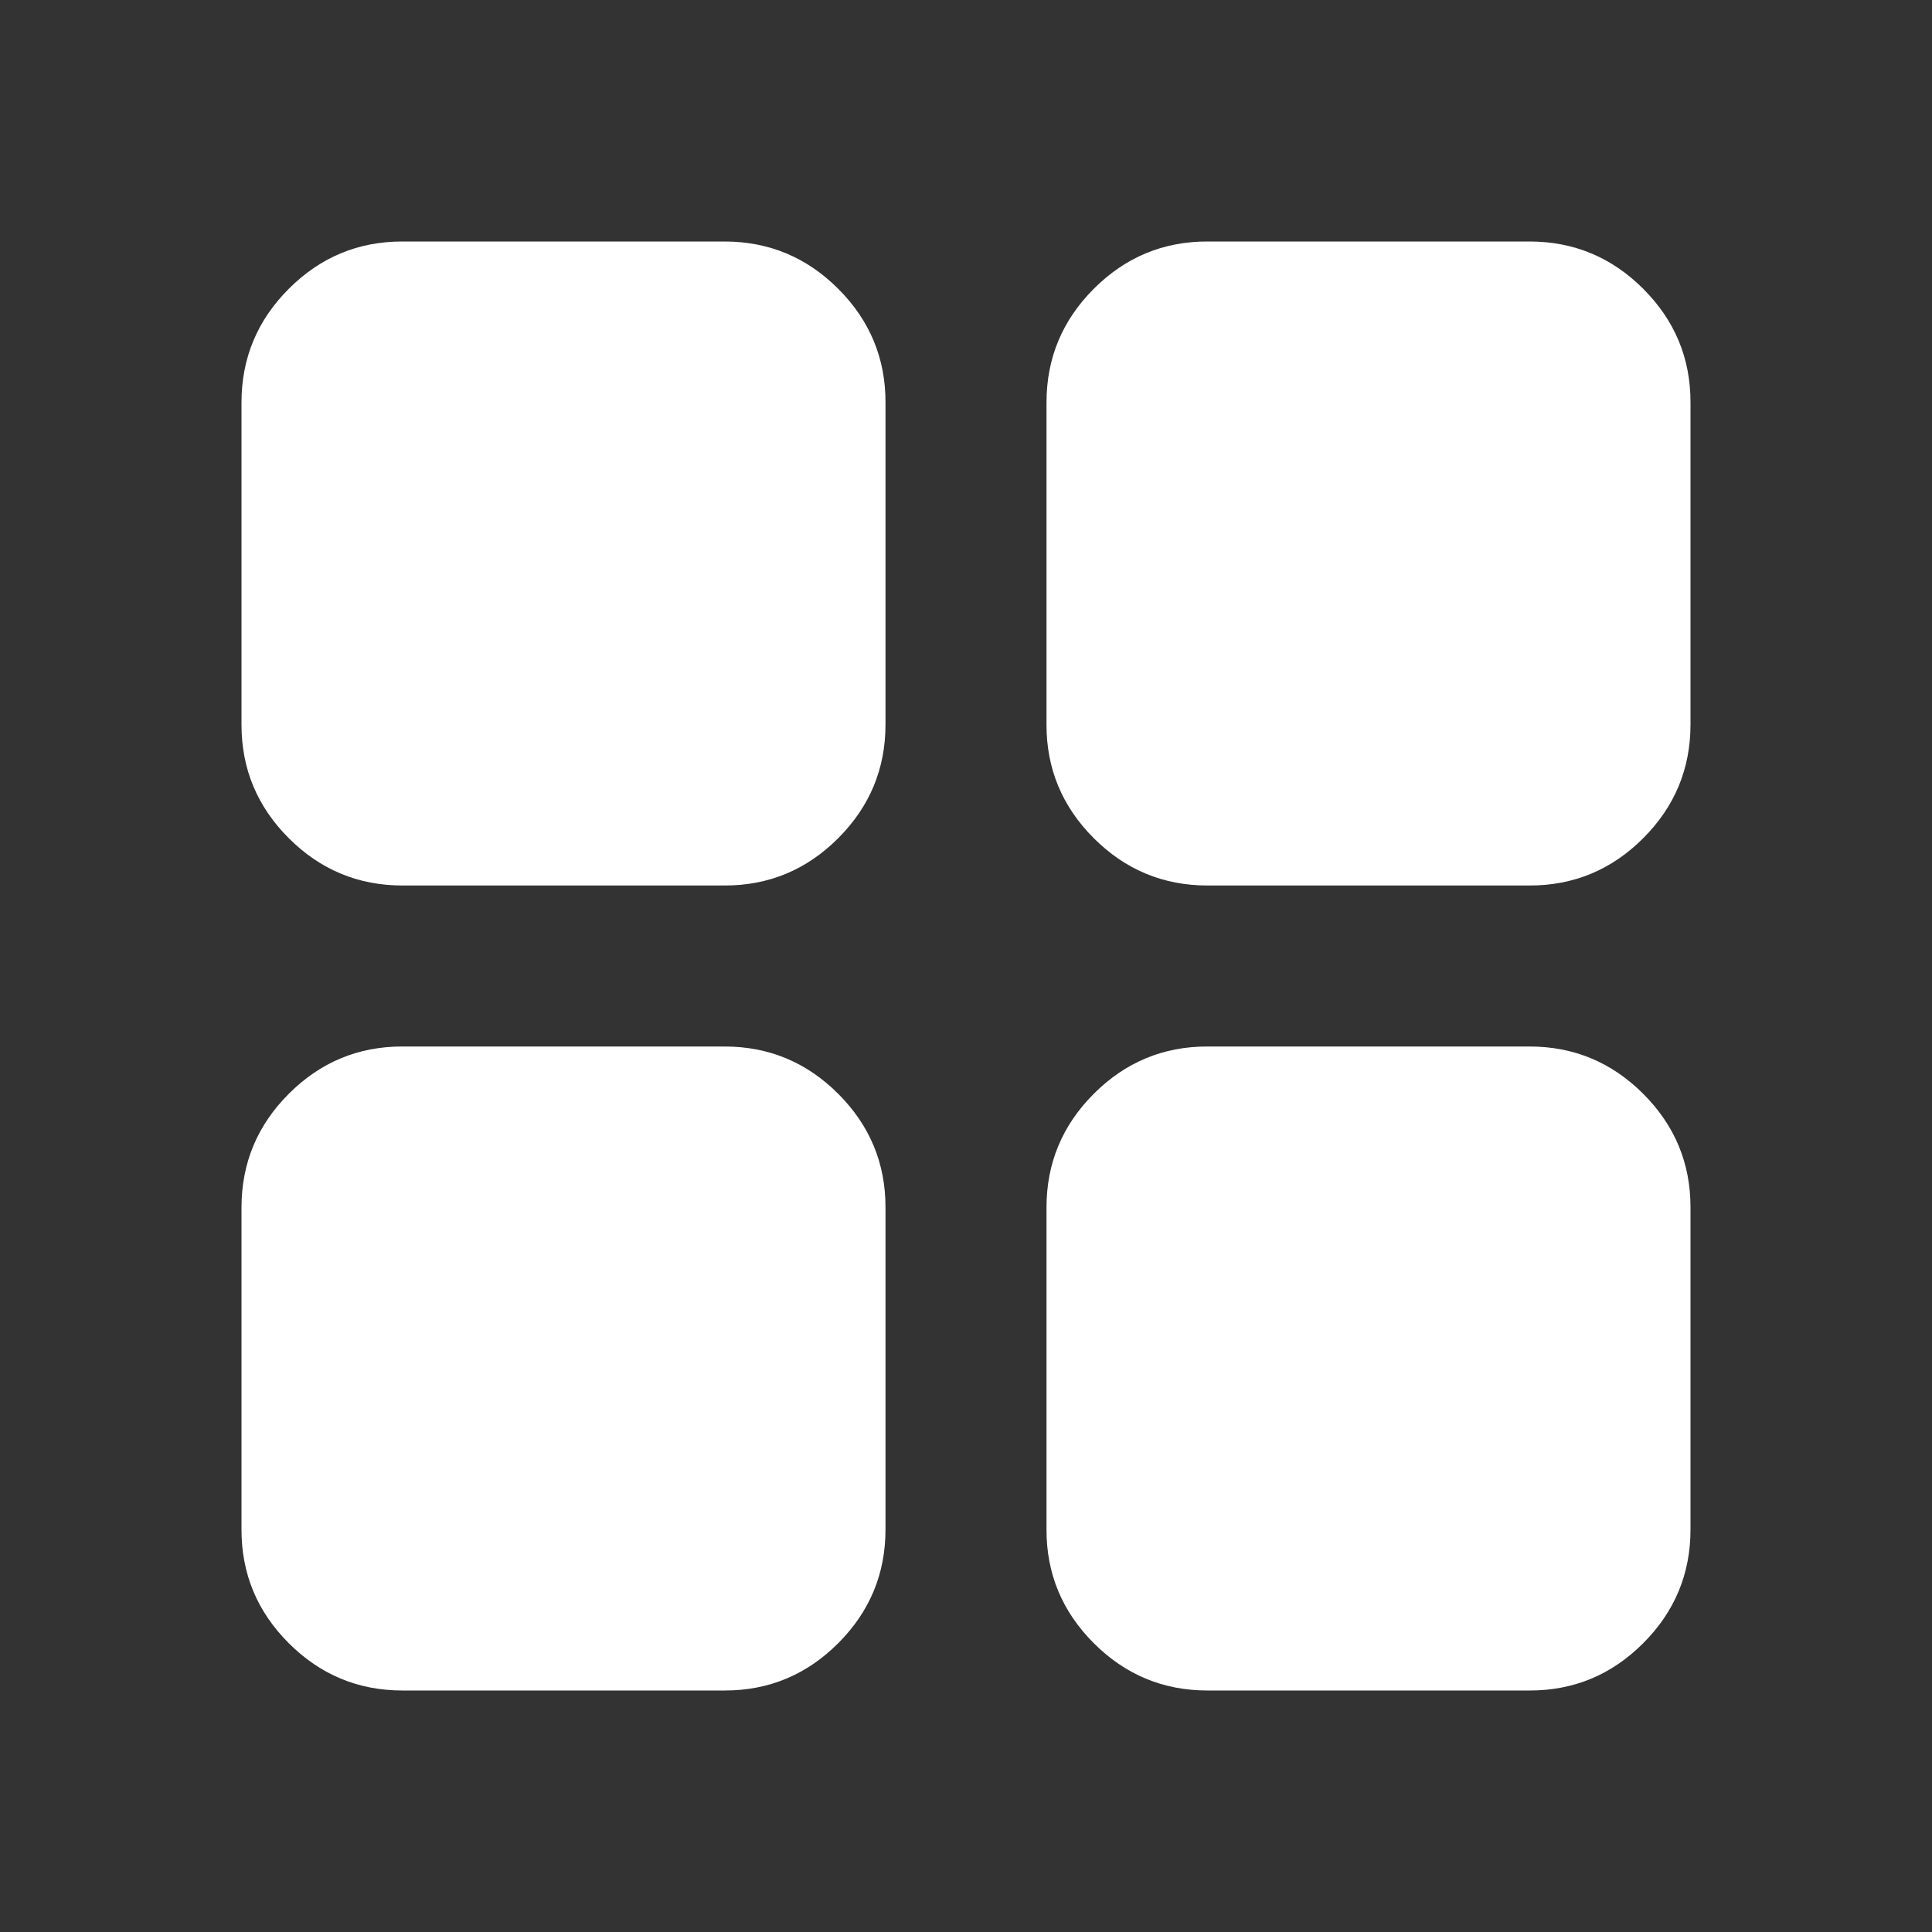 <svg width="24" height="24" viewBox="0 0 24 24" fill="none" xmlns="http://www.w3.org/2000/svg">
<rect x="0" y="0" width="24" height="24" fill="#333333" stroke="none"/>
<path d="M15 11C14.45 11 13.979 10.804 13.587 10.412C13.195 10.02 12.999 9.549 13 9V5C13 4.45 13.196 3.979 13.588 3.587C13.98 3.195 14.451 2.999 15 3H19C19.55 3 20.021 3.196 20.413 3.588C20.805 3.98 21.001 4.451 21 5V9C21 9.55 20.804 10.021 20.412 10.413C20.02 10.805 19.549 11.001 19 11H15ZM11 9C11 9.55 10.804 10.021 10.412 10.413C10.02 10.805 9.549 11.001 9 11H5C4.45 11 3.979 10.804 3.587 10.412C3.195 10.02 2.999 9.549 3 9V5C3 4.45 3.196 3.979 3.588 3.587C3.98 3.195 4.451 2.999 5 3H9C9.55 3 10.021 3.196 10.413 3.588C10.805 3.98 11.001 4.451 11 5V9ZM13 15C13 14.45 13.196 13.979 13.588 13.587C13.98 13.195 14.451 12.999 15 13H19C19.55 13 20.021 13.196 20.413 13.588C20.805 13.98 21.001 14.451 21 15V19C21 19.55 20.804 20.021 20.412 20.413C20.02 20.805 19.549 21.001 19 21H15C14.45 21 13.979 20.804 13.587 20.412C13.195 20.02 12.999 19.549 13 19V15ZM9 13C9.55 13 10.021 13.196 10.413 13.588C10.805 13.98 11.001 14.451 11 15V19C11 19.55 10.804 20.021 10.412 20.413C10.02 20.805 9.549 21.001 9 21H5C4.45 21 3.979 20.804 3.587 20.412C3.195 20.02 2.999 19.549 3 19V15C3 14.45 3.196 13.979 3.588 13.587C3.98 13.195 4.451 12.999 5 13H9Z" fill="white"/>
</svg>
